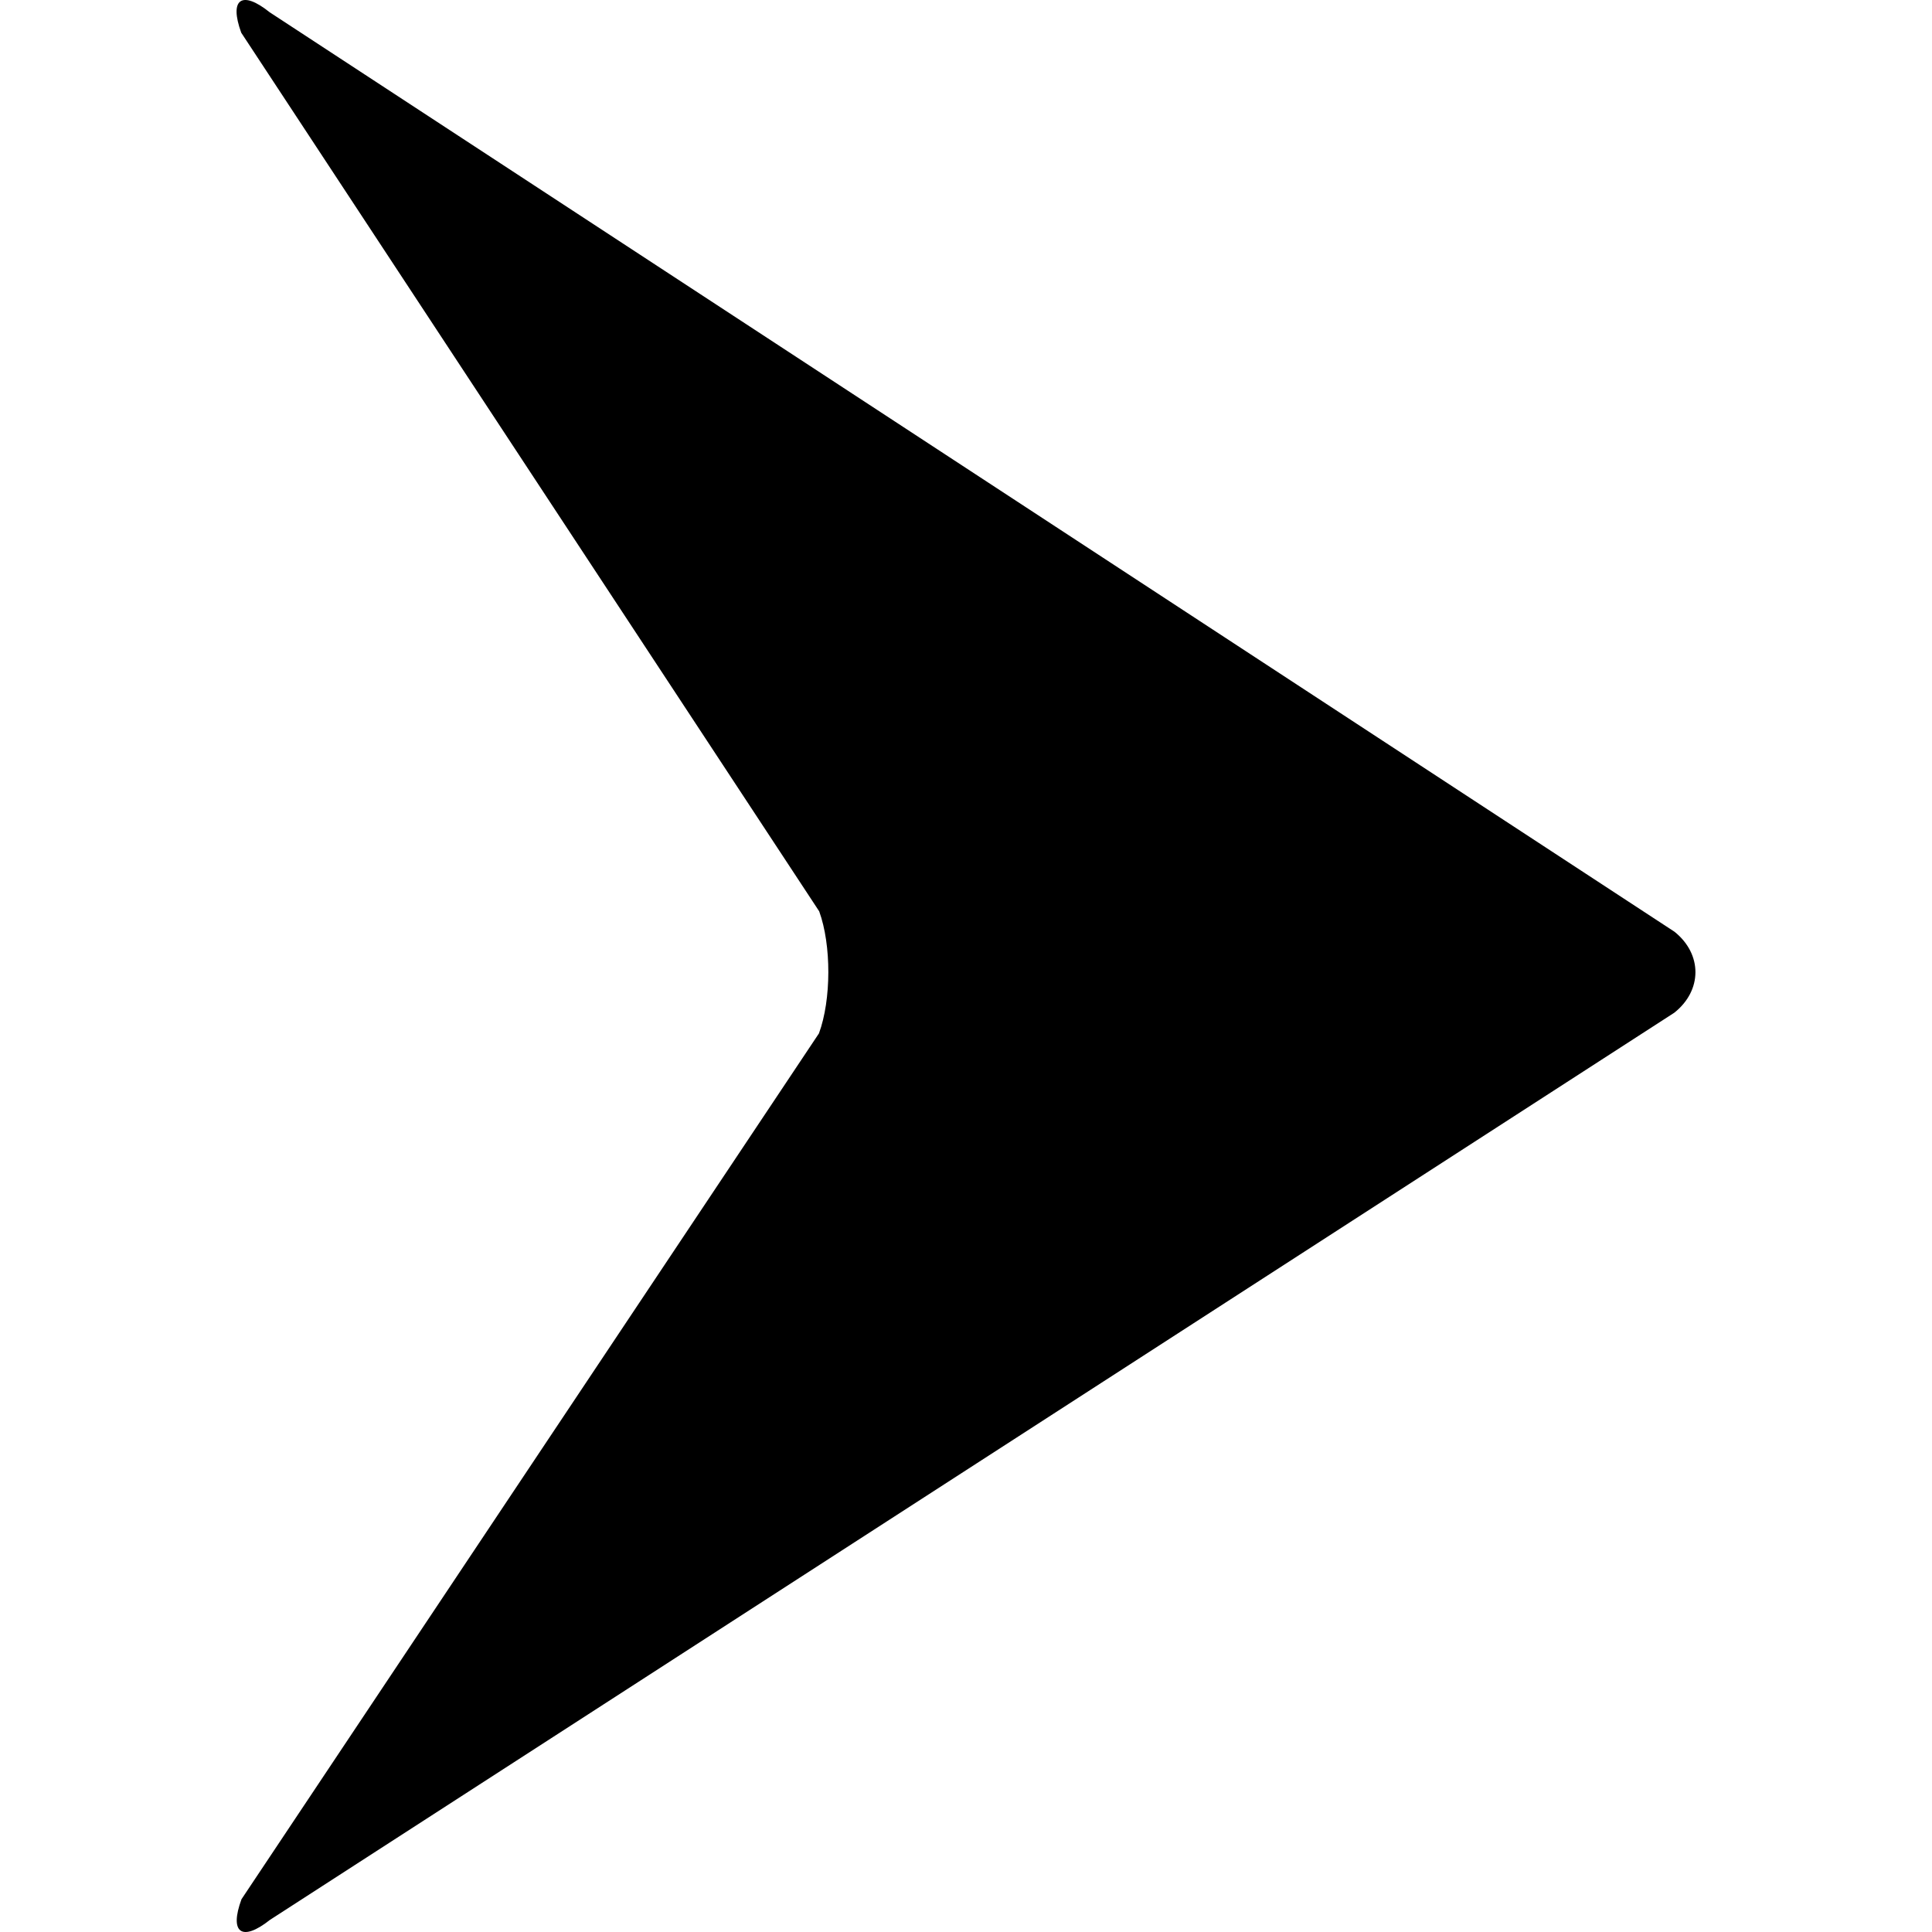 <?xml version="1.0" encoding="UTF-8" standalone="no"?>
<!-- Uploaded to: SVG Repo, www.svgrepo.com, Generator: SVG Repo Mixer Tools -->

<svg
   fill="#000000"
   version="1.1"
   id="Capa_1"
   width="800"
   height="800"
   viewBox="0 0 571.815 571.815"
   xml:space="preserve"
   sodipodi:docname="left-arrowhead-variant-svgrepo-com.svg"
   inkscape:export-filename="..\Desktop\immagini learning\codice\assets\icon\freccia-sinistra.svg"
   inkscape:export-xdpi="96"
   inkscape:export-ydpi="96"
   xmlns:inkscape="http://www.inkscape.org/namespaces/inkscape"
   xmlns:sodipodi="http://sodipodi.sourceforge.net/DTD/sodipodi-0.dtd"
   xmlns="http://www.w3.org/2000/svg"
   xmlns:svg="http://www.w3.org/2000/svg"><defs
   id="defs2" /><sodipodi:namedview
   id="namedview2"
   pagecolor="#505050"
   bordercolor="#eeeeee"
   borderopacity="1"
   inkscape:showpageshadow="0"
   inkscape:pageopacity="0"
   inkscape:pagecheckerboard="0"
   inkscape:deskcolor="#505050" />
<g
   id="g2"
   transform="rotate(180,285.908,285.907)">
	<g
   id="g1">
		<path
   d="m 76.208,296.042 415.78,272.132 c 8.286,6.646 12.062,3.941 8.431,-6.04 L 329.355,302.084 c -3.629,-9.981 -3.596,-26.156 0.076,-36.123 L 500.341,9.701 c 3.672,-9.966 -0.101,-12.702 -8.43,-6.11 L 76.284,272.07 c -8.326,6.591 -8.363,17.325 -0.076,23.972 z"
   id="path1" />
	</g>
</g>
</svg>
